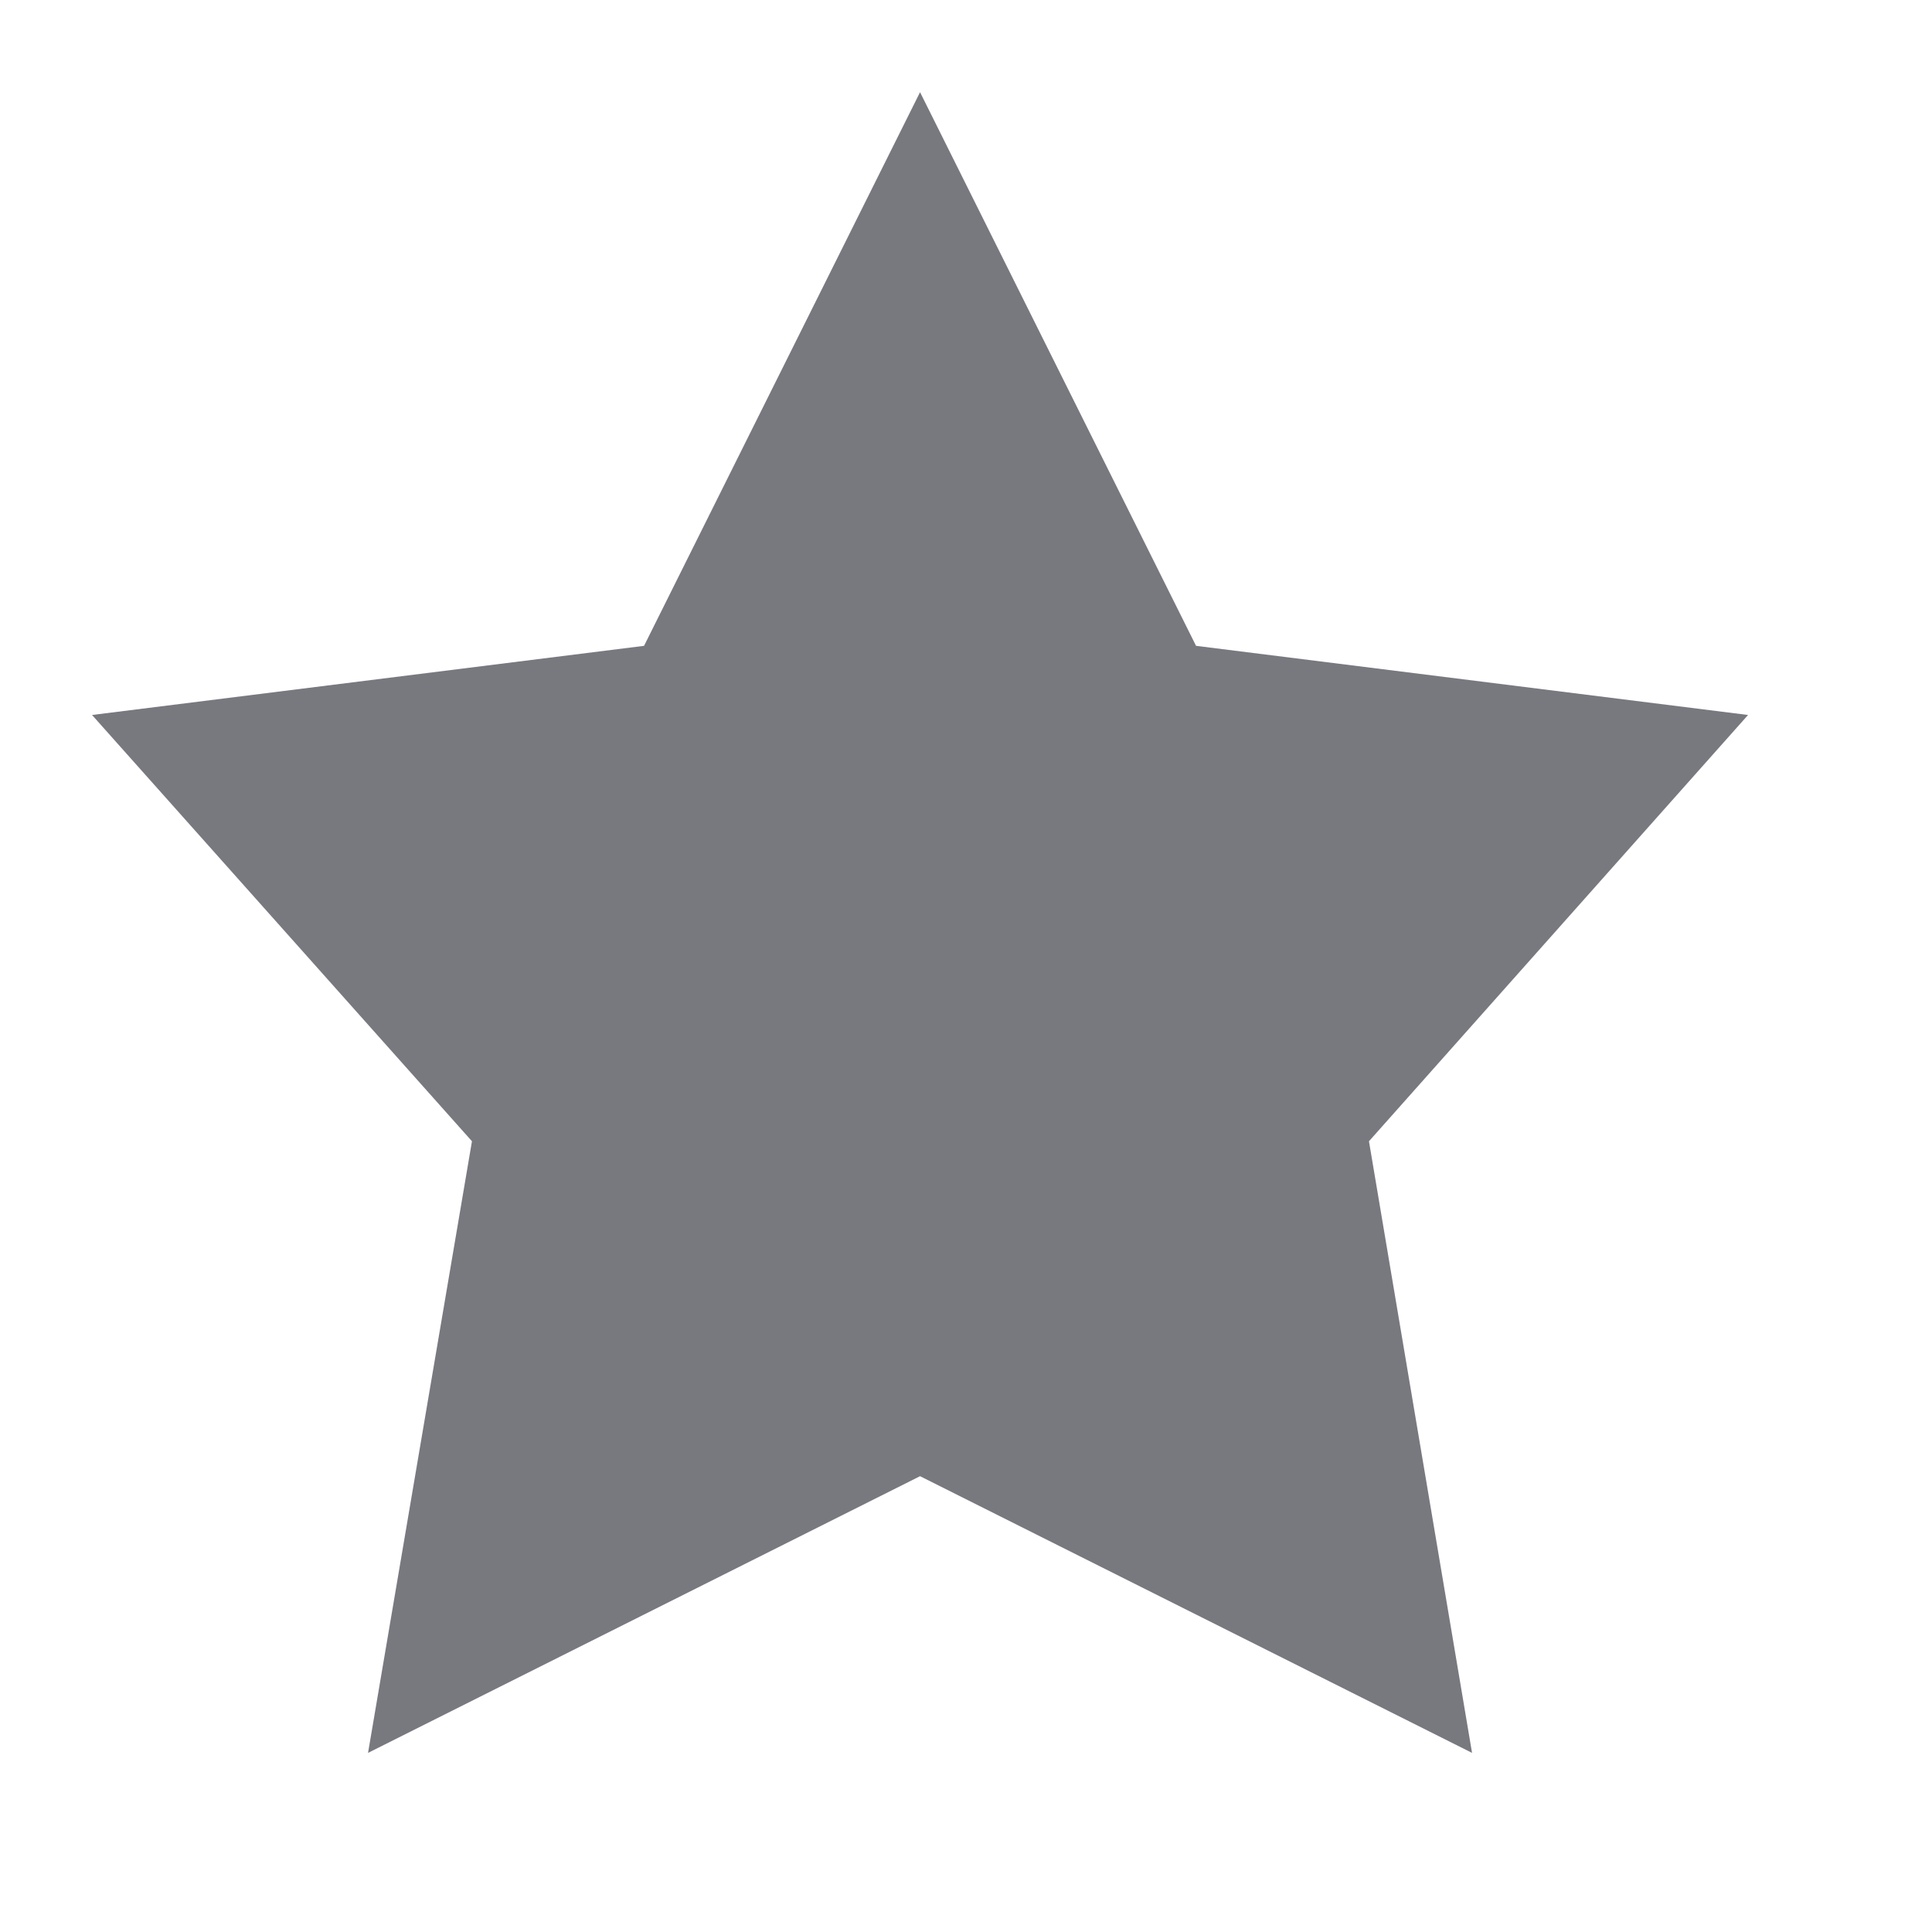 <svg width="14" height="14" viewBox="0 0 14 14" fill="none" xmlns="http://www.w3.org/2000/svg">
<path d="M6.667 0.668L8.667 4.68L12.667 5.181L9.92 8.27L10.667 12.702L6.667 10.697L2.667 12.702L3.42 8.27L0.667 5.181L4.667 4.68L6.667 0.668Z" fill="#78787F"/>
</svg>
